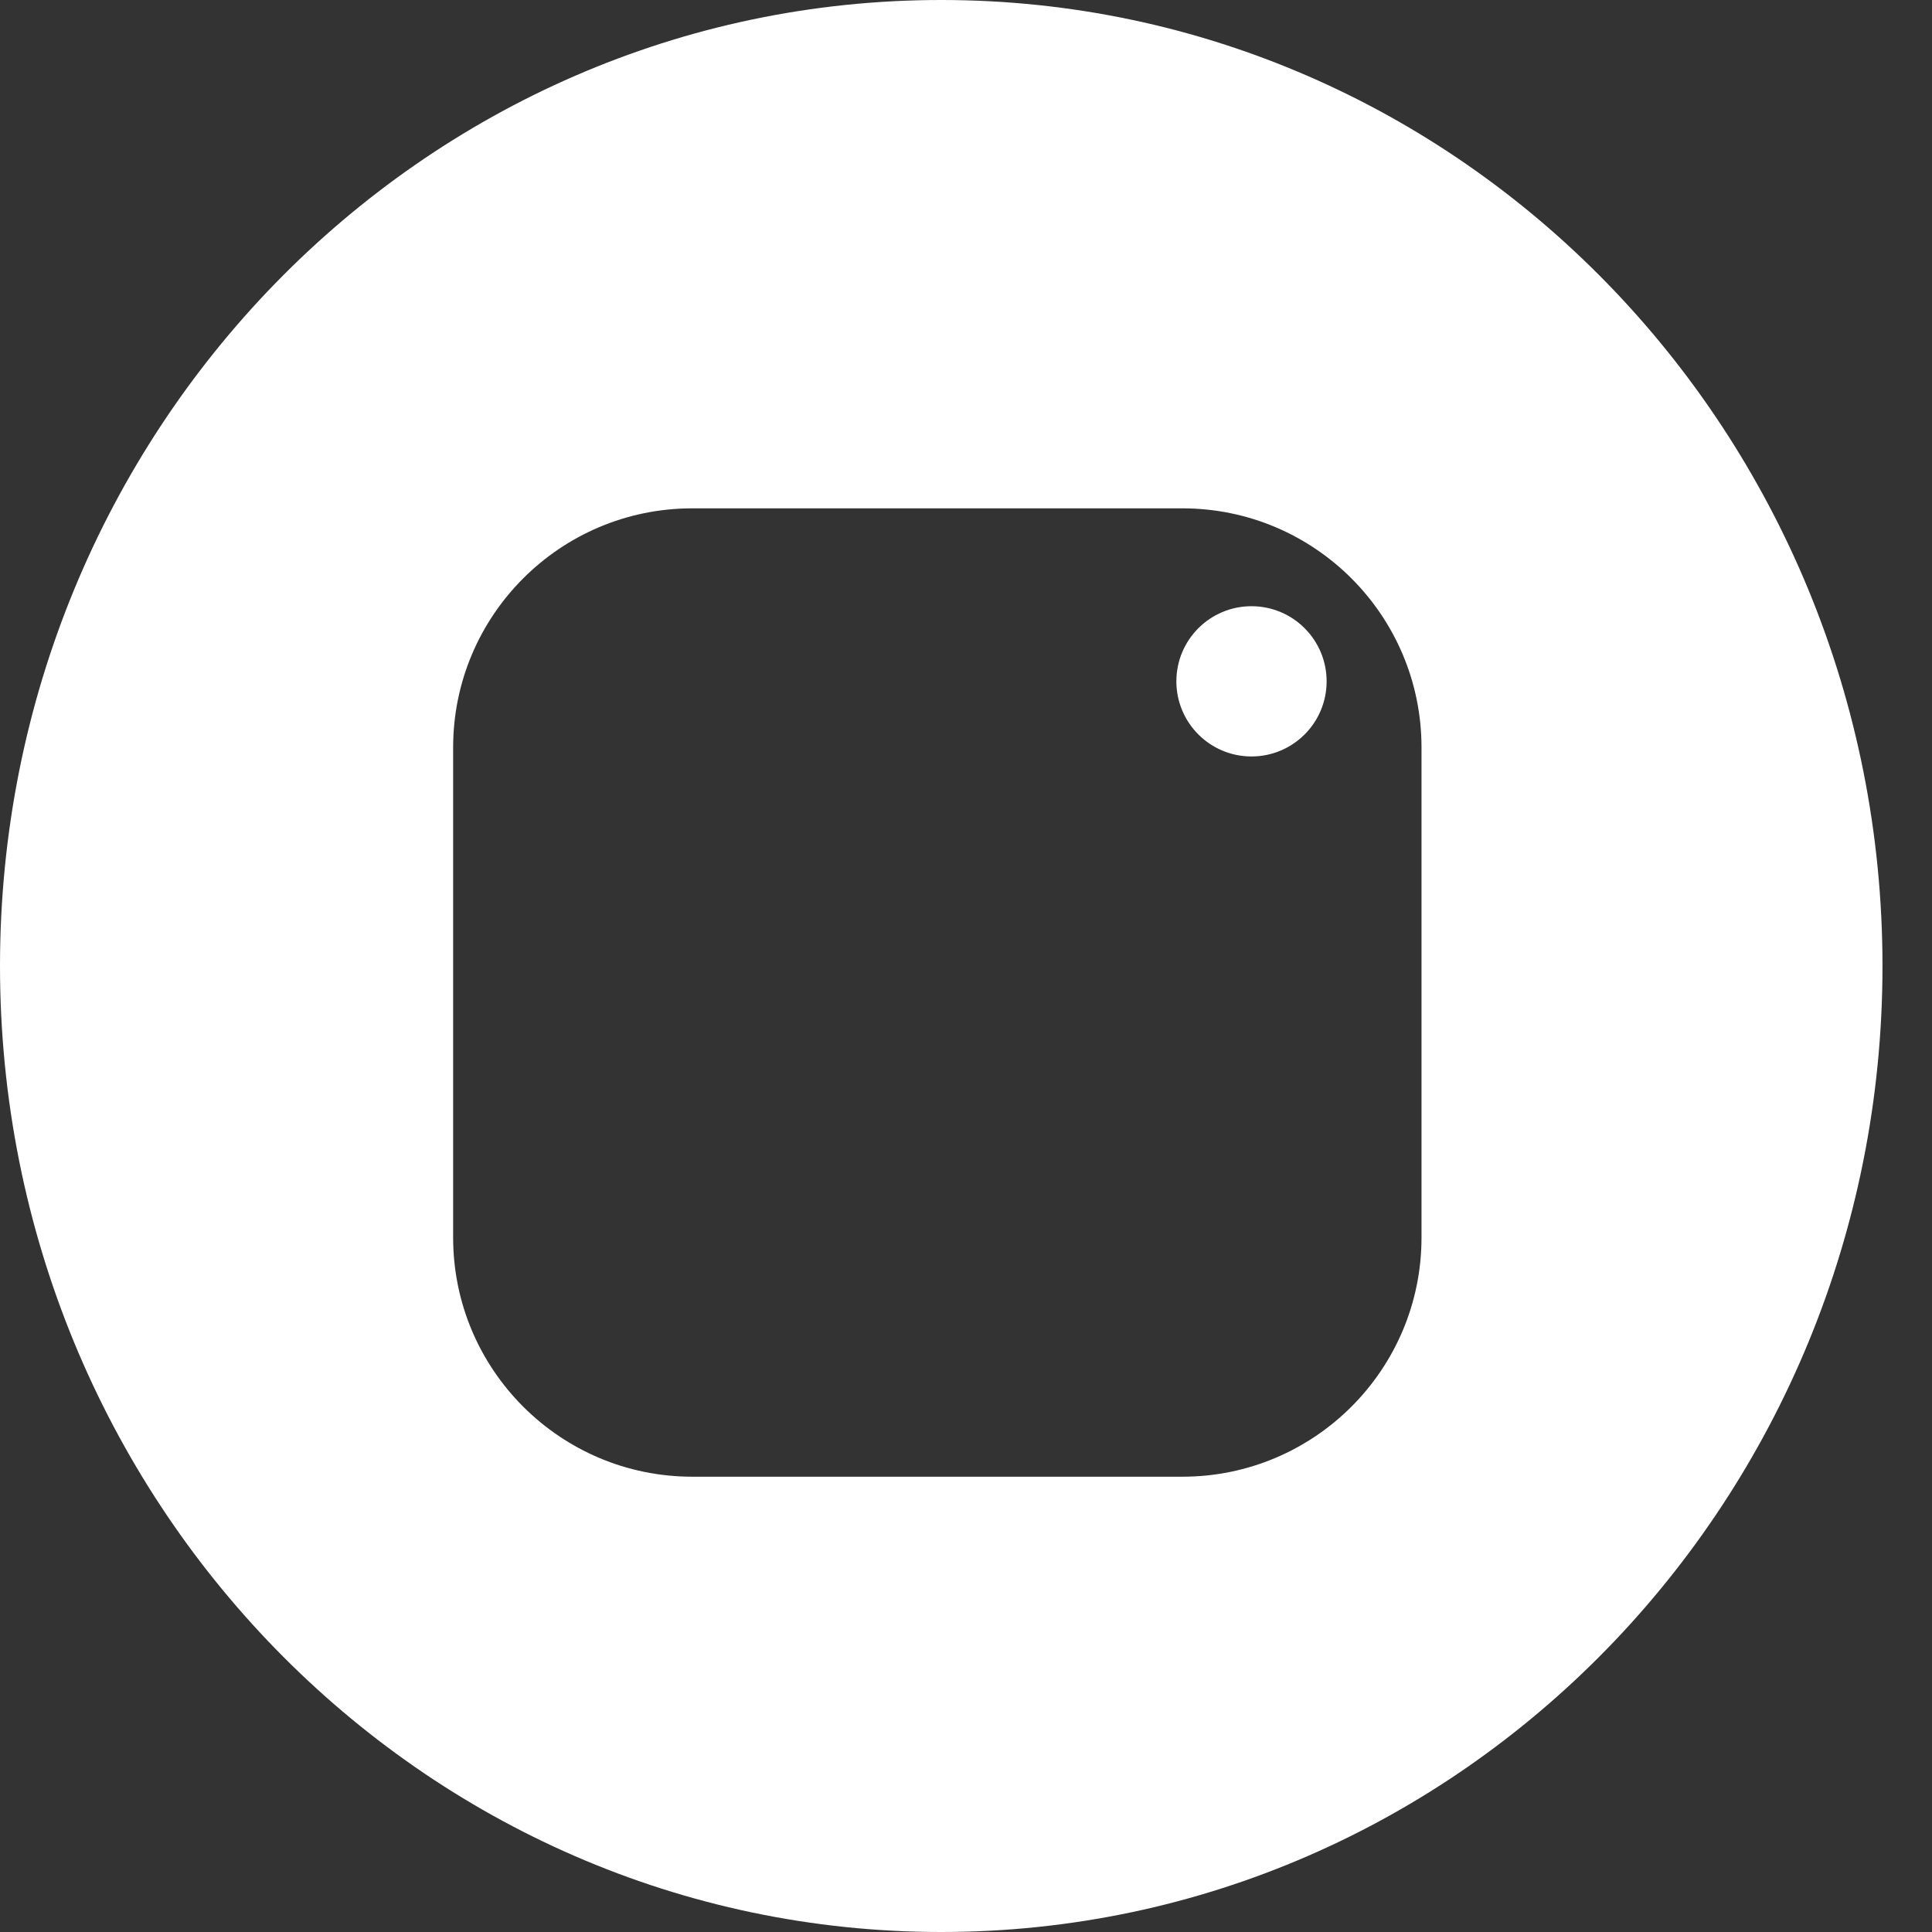<?xml version="1.0" encoding="UTF-8"?>
<svg width="35px" height="35px" viewBox="0 0 35 35" version="1.1" xmlns="http://www.w3.org/2000/svg" xmlns:xlink="http://www.w3.org/1999/xlink">
    <rect x="0" y="0" width="35" height="35" fill="#333333" stroke="none"/>
    <!-- Generator: Sketch 42 (36781) - http://www.bohemiancoding.com/sketch -->
    <title>instagram</title>
    <desc>Created with Sketch.</desc>
    <defs>
        <path d="M16.981,12.301 C13.849,12.301 11.301,14.849 11.301,17.981 C11.301,21.113 13.849,23.661 16.981,23.661 C20.113,23.661 22.661,21.113 22.661,17.981 C22.661,14.849 20.113,12.301 16.981,12.301 Z" id="path-1"></path>
        <mask id="mask-2" maskContentUnits="userSpaceOnUse" maskUnits="objectBoundingBox" x="0" y="0" width="11.36" height="11.36" fill="white">
            <use xlink:href="#path-1"></use>
        </mask>
    </defs>
    <g id="Home" stroke="none" stroke-width="1" fill="none" fill-rule="evenodd">
        <g transform="translate(-200, -5022)" id="Footer">
            <g transform="translate(0, 4876)">
                <g id="Share" transform="translate(110, 146)">
                    <g id="instagram" transform="translate(90, 0)">
                        <path d="M0,17.5 C0,7.835 7.634,0 17.052,0 C26.469,0 34.103,7.835 34.103,17.5 C34.103,27.165 26.469,35 17.052,35 C7.634,35 0,27.165 0,17.5 Z M25.752,22.419 L25.752,13.542 C25.752,11.149 23.812,9.209 21.419,9.209 L12.542,9.209 C10.149,9.209 8.209,11.149 8.209,13.542 L8.209,22.419 C8.209,24.812 10.149,26.752 12.542,26.752 L21.419,26.752 C23.812,26.752 25.752,24.812 25.752,22.419 Z" id="Combined-Shape" fill="#FFFFFF"></path>
                        <ellipse id="Combined-Shape" fill="#FFFFFF" cx="22.672" cy="12.343" rx="1.361" ry="1.361"></ellipse>
                        <use id="XMLID_81_-path" stroke="#FFFFFF" mask="url(#mask-2)" stroke-width="3" xlink:href="#path-1"></use>
                    </g>
                </g>
            </g>
        </g>
    </g>
</svg>
